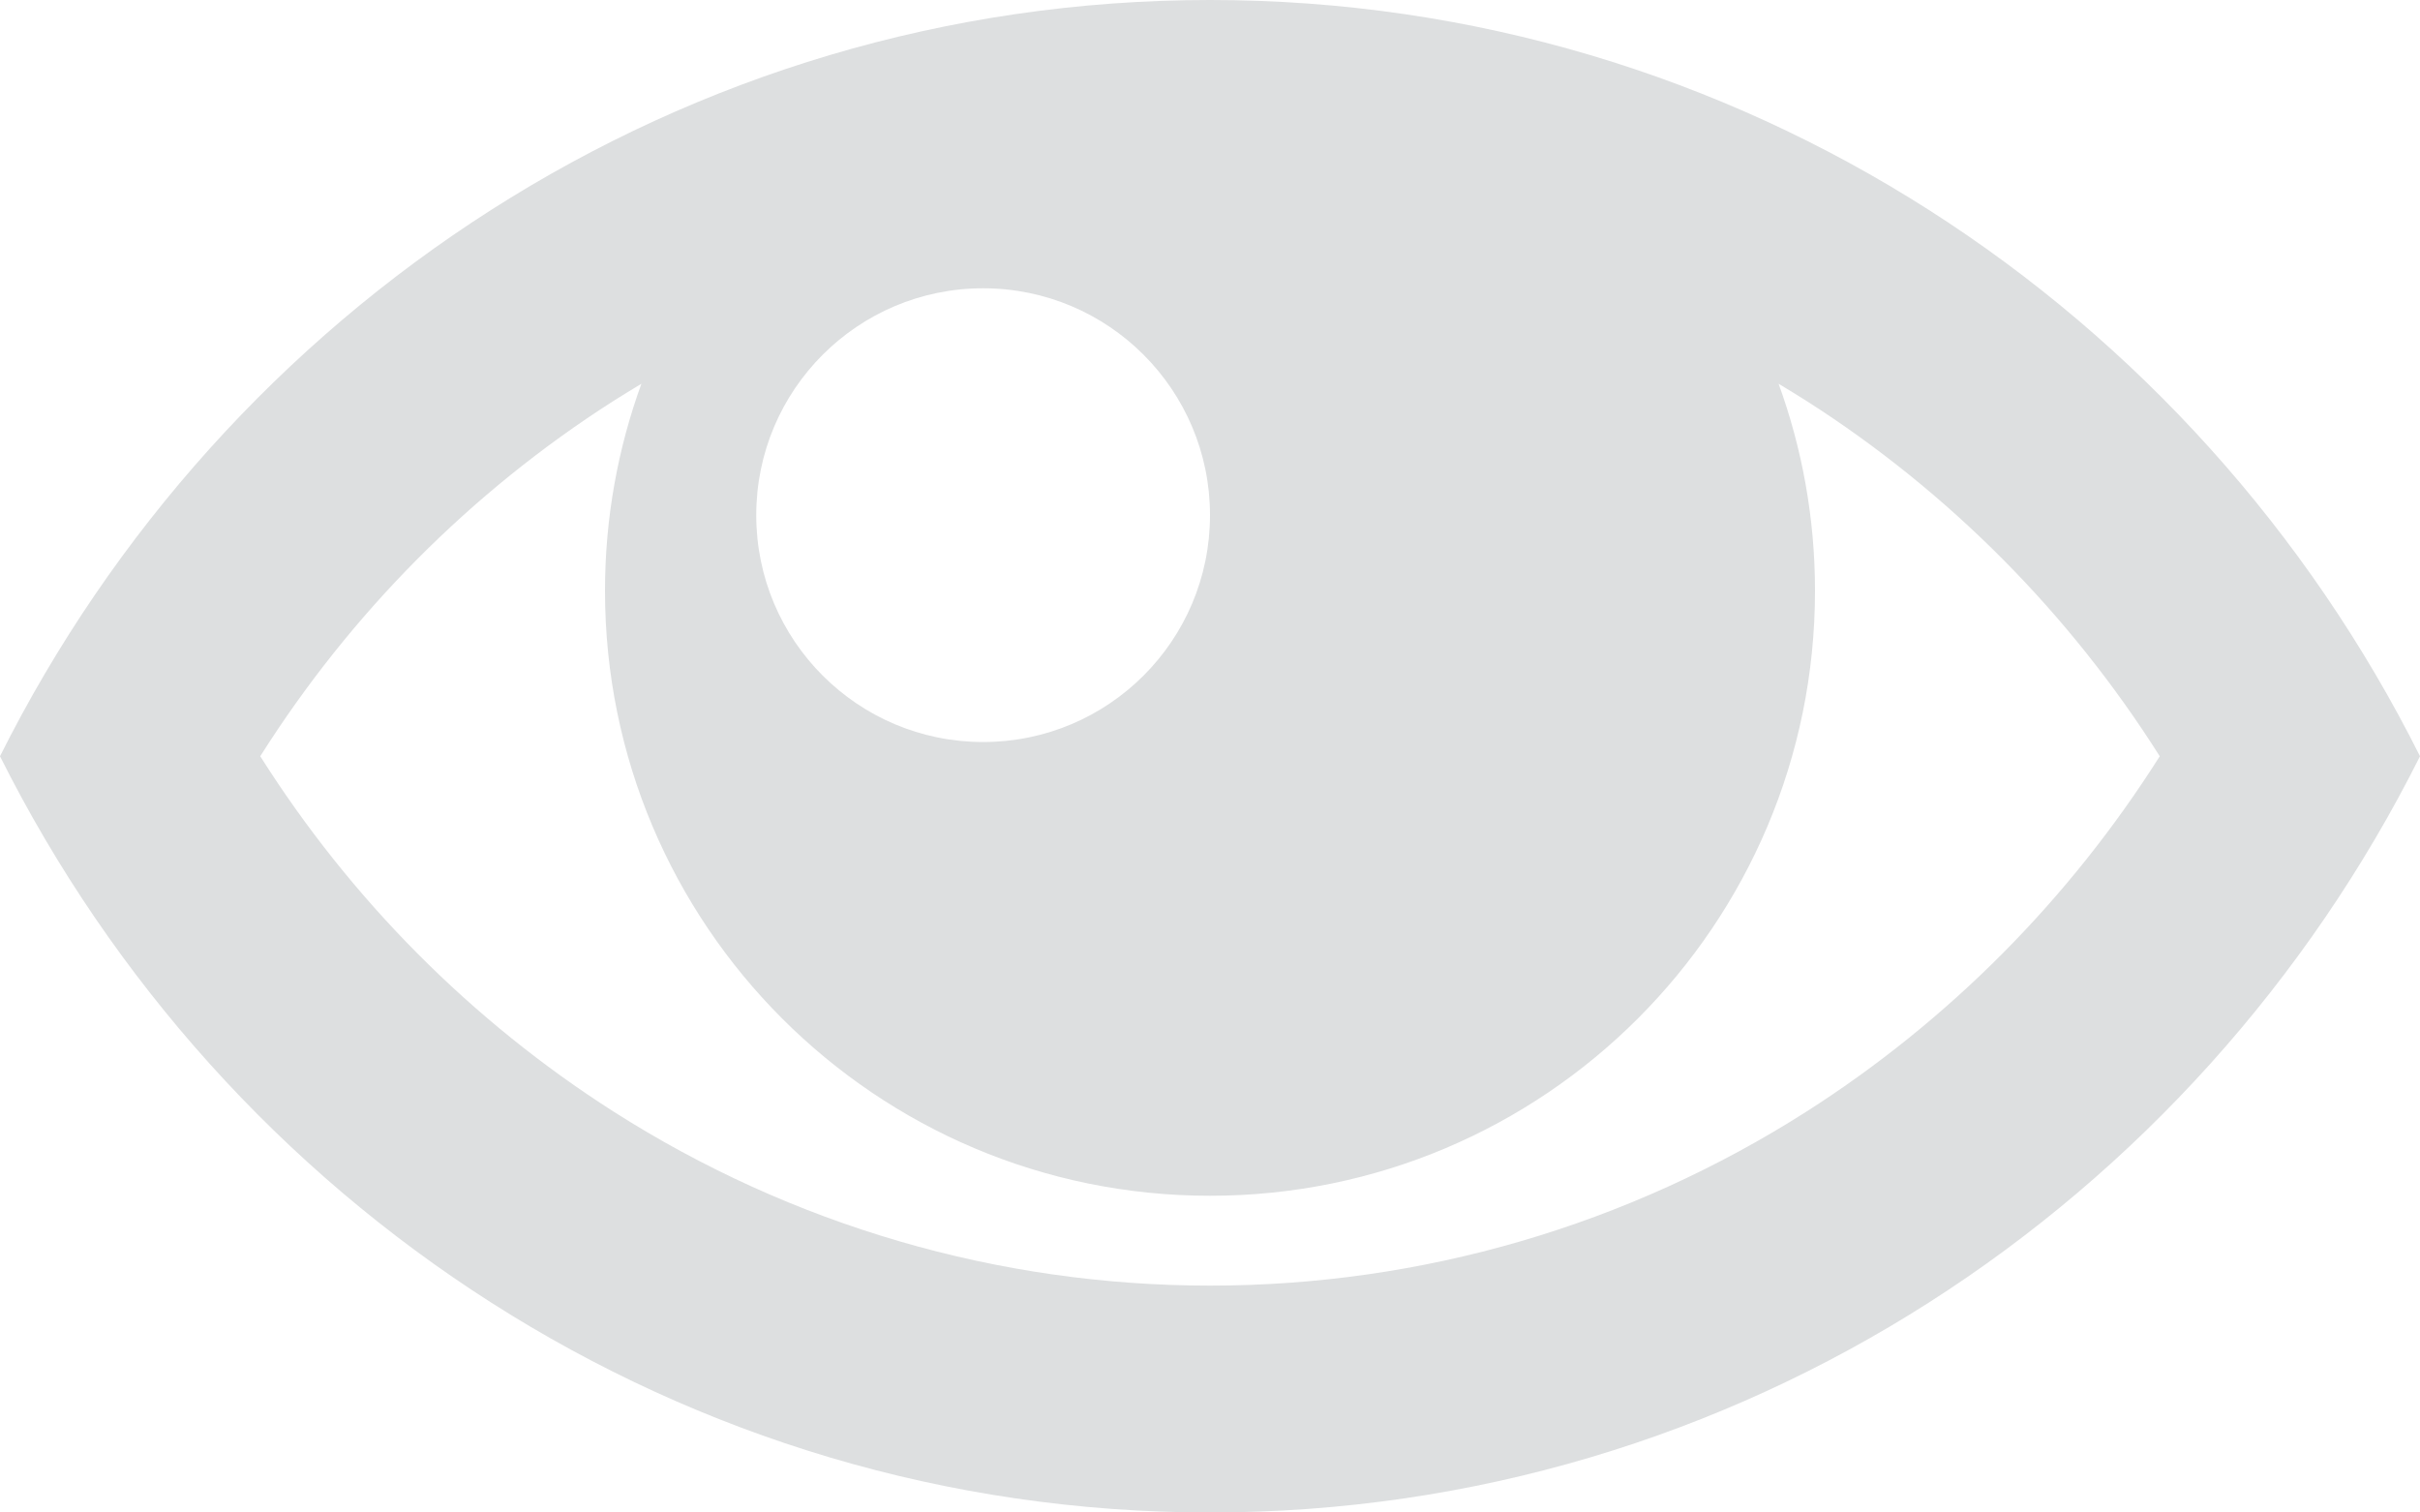 <svg width="24" height="15" viewBox="0 0 24 15" fill="none" xmlns="http://www.w3.org/2000/svg">
<path d="M12 0C6.766 0 2.229 3.048 0 7.5C2.229 11.952 6.766 15 12 15C17.234 15 21.771 11.952 24 7.5C21.771 3.048 17.234 0 12 0ZM17.917 3.977C19.327 4.877 20.522 6.082 21.419 7.5C20.522 8.918 19.327 10.123 17.917 11.023C16.145 12.153 14.099 12.75 12 12.75C9.901 12.75 7.855 12.153 6.083 11.023C4.673 10.123 3.478 8.918 2.581 7.5C3.478 6.081 4.673 4.877 6.083 3.977C6.175 3.919 6.268 3.862 6.361 3.806C6.128 4.447 6 5.138 6 5.859C6 9.173 8.686 11.859 12 11.859C15.314 11.859 18 9.173 18 5.859C18 5.138 17.872 4.447 17.639 3.806C17.732 3.862 17.825 3.919 17.917 3.977ZM12 5.109C12 6.352 10.993 7.359 9.75 7.359C8.507 7.359 7.5 6.352 7.5 5.109C7.5 3.867 8.507 2.859 9.75 2.859C10.993 2.859 12 3.867 12 5.109Z" fill="#DDDFE0"/>
</svg>
